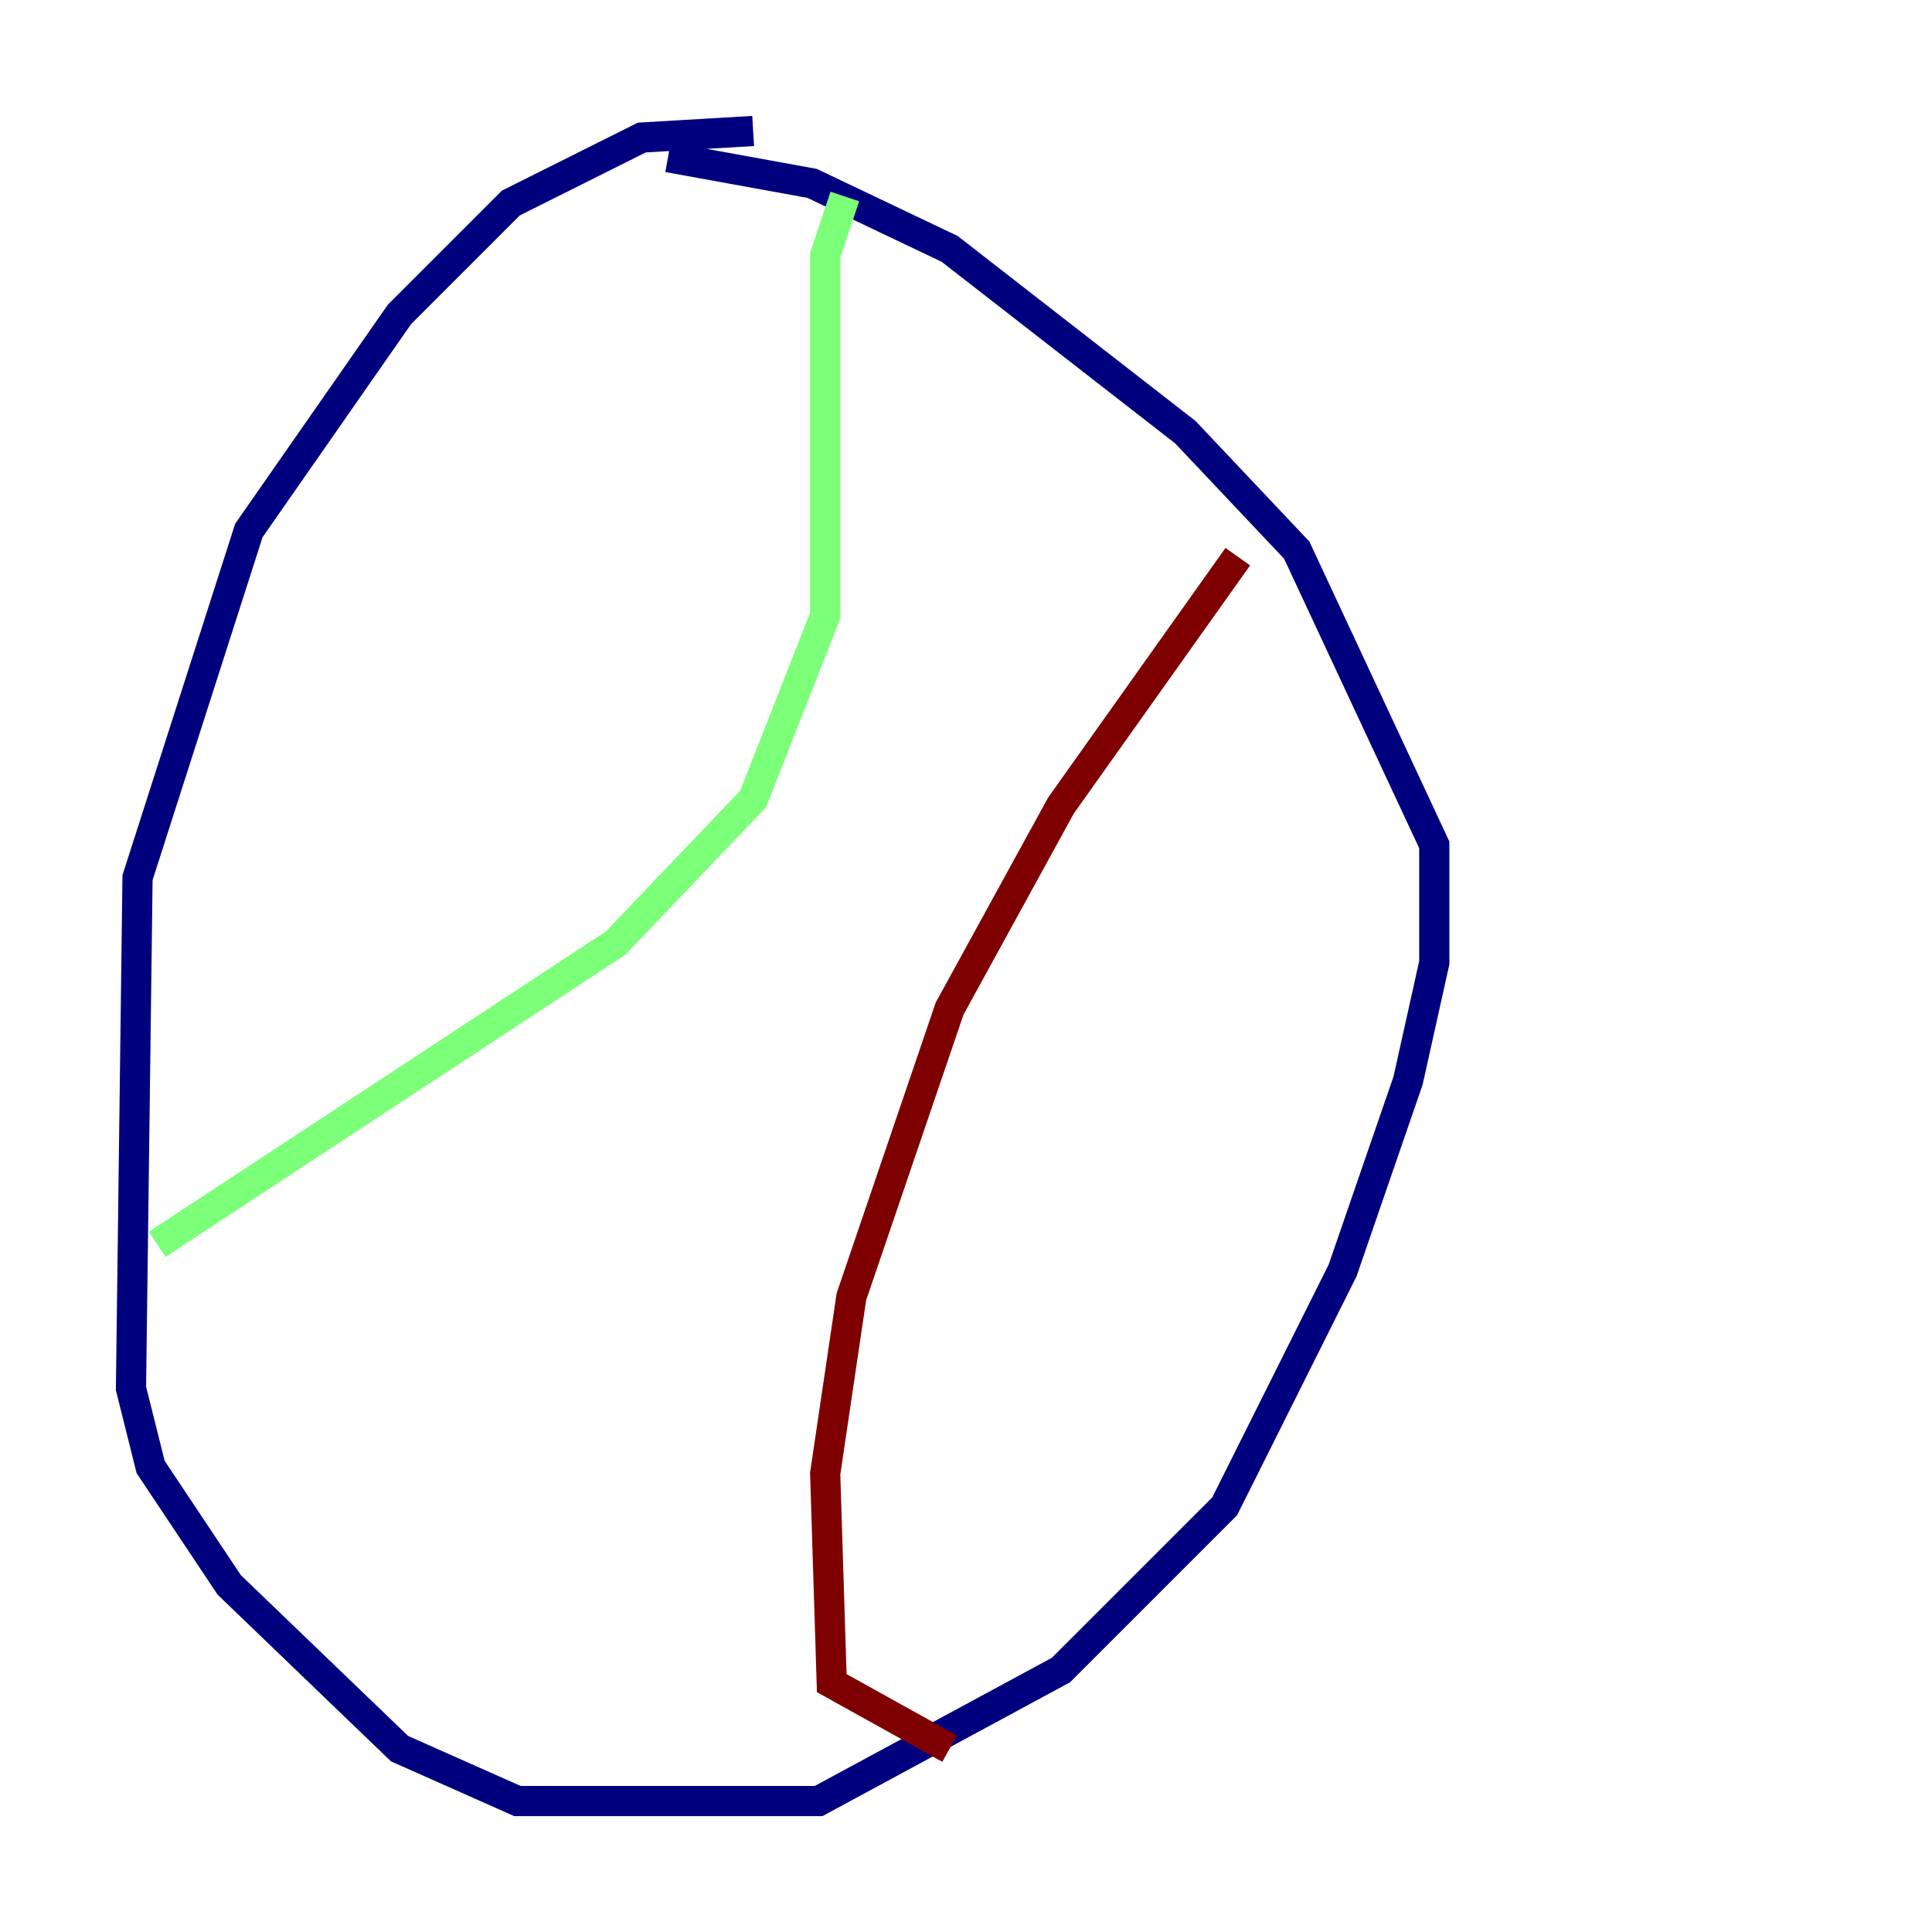 <?xml version="1.0" encoding="utf-8" ?>
<svg baseProfile="tiny" height="128" version="1.2" viewBox="0,0,128,128" width="128" xmlns="http://www.w3.org/2000/svg" xmlns:ev="http://www.w3.org/2001/xml-events" xmlns:xlink="http://www.w3.org/1999/xlink"><defs /><polyline fill="none" points="49.898,8.678 42.522,9.112 33.844,13.451 26.468,20.827 16.488,35.146 9.112,58.142 8.678,91.986 9.98,97.193 15.186,105.003 26.468,115.851 34.278,119.322 54.237,119.322 70.291,110.644 81.139,99.797 88.949,84.176 93.288,71.593 95.024,63.783 95.024,55.973 85.912,36.447 78.536,28.637 62.915,16.488 53.803,12.149 44.258,10.414" stroke="#00007f" stroke-width="2" /><polyline fill="none" points="55.973,13.017 54.671,16.922 54.671,40.786 49.898,52.936 40.786,62.481 10.414,82.441" stroke="#7cff79" stroke-width="2" /><polyline fill="none" points="82.007,36.881 70.291,53.37 62.915,66.82 56.407,85.912 54.671,97.627 55.105,111.512 62.915,115.851" stroke="#7f0000" stroke-width="2" /></svg>
